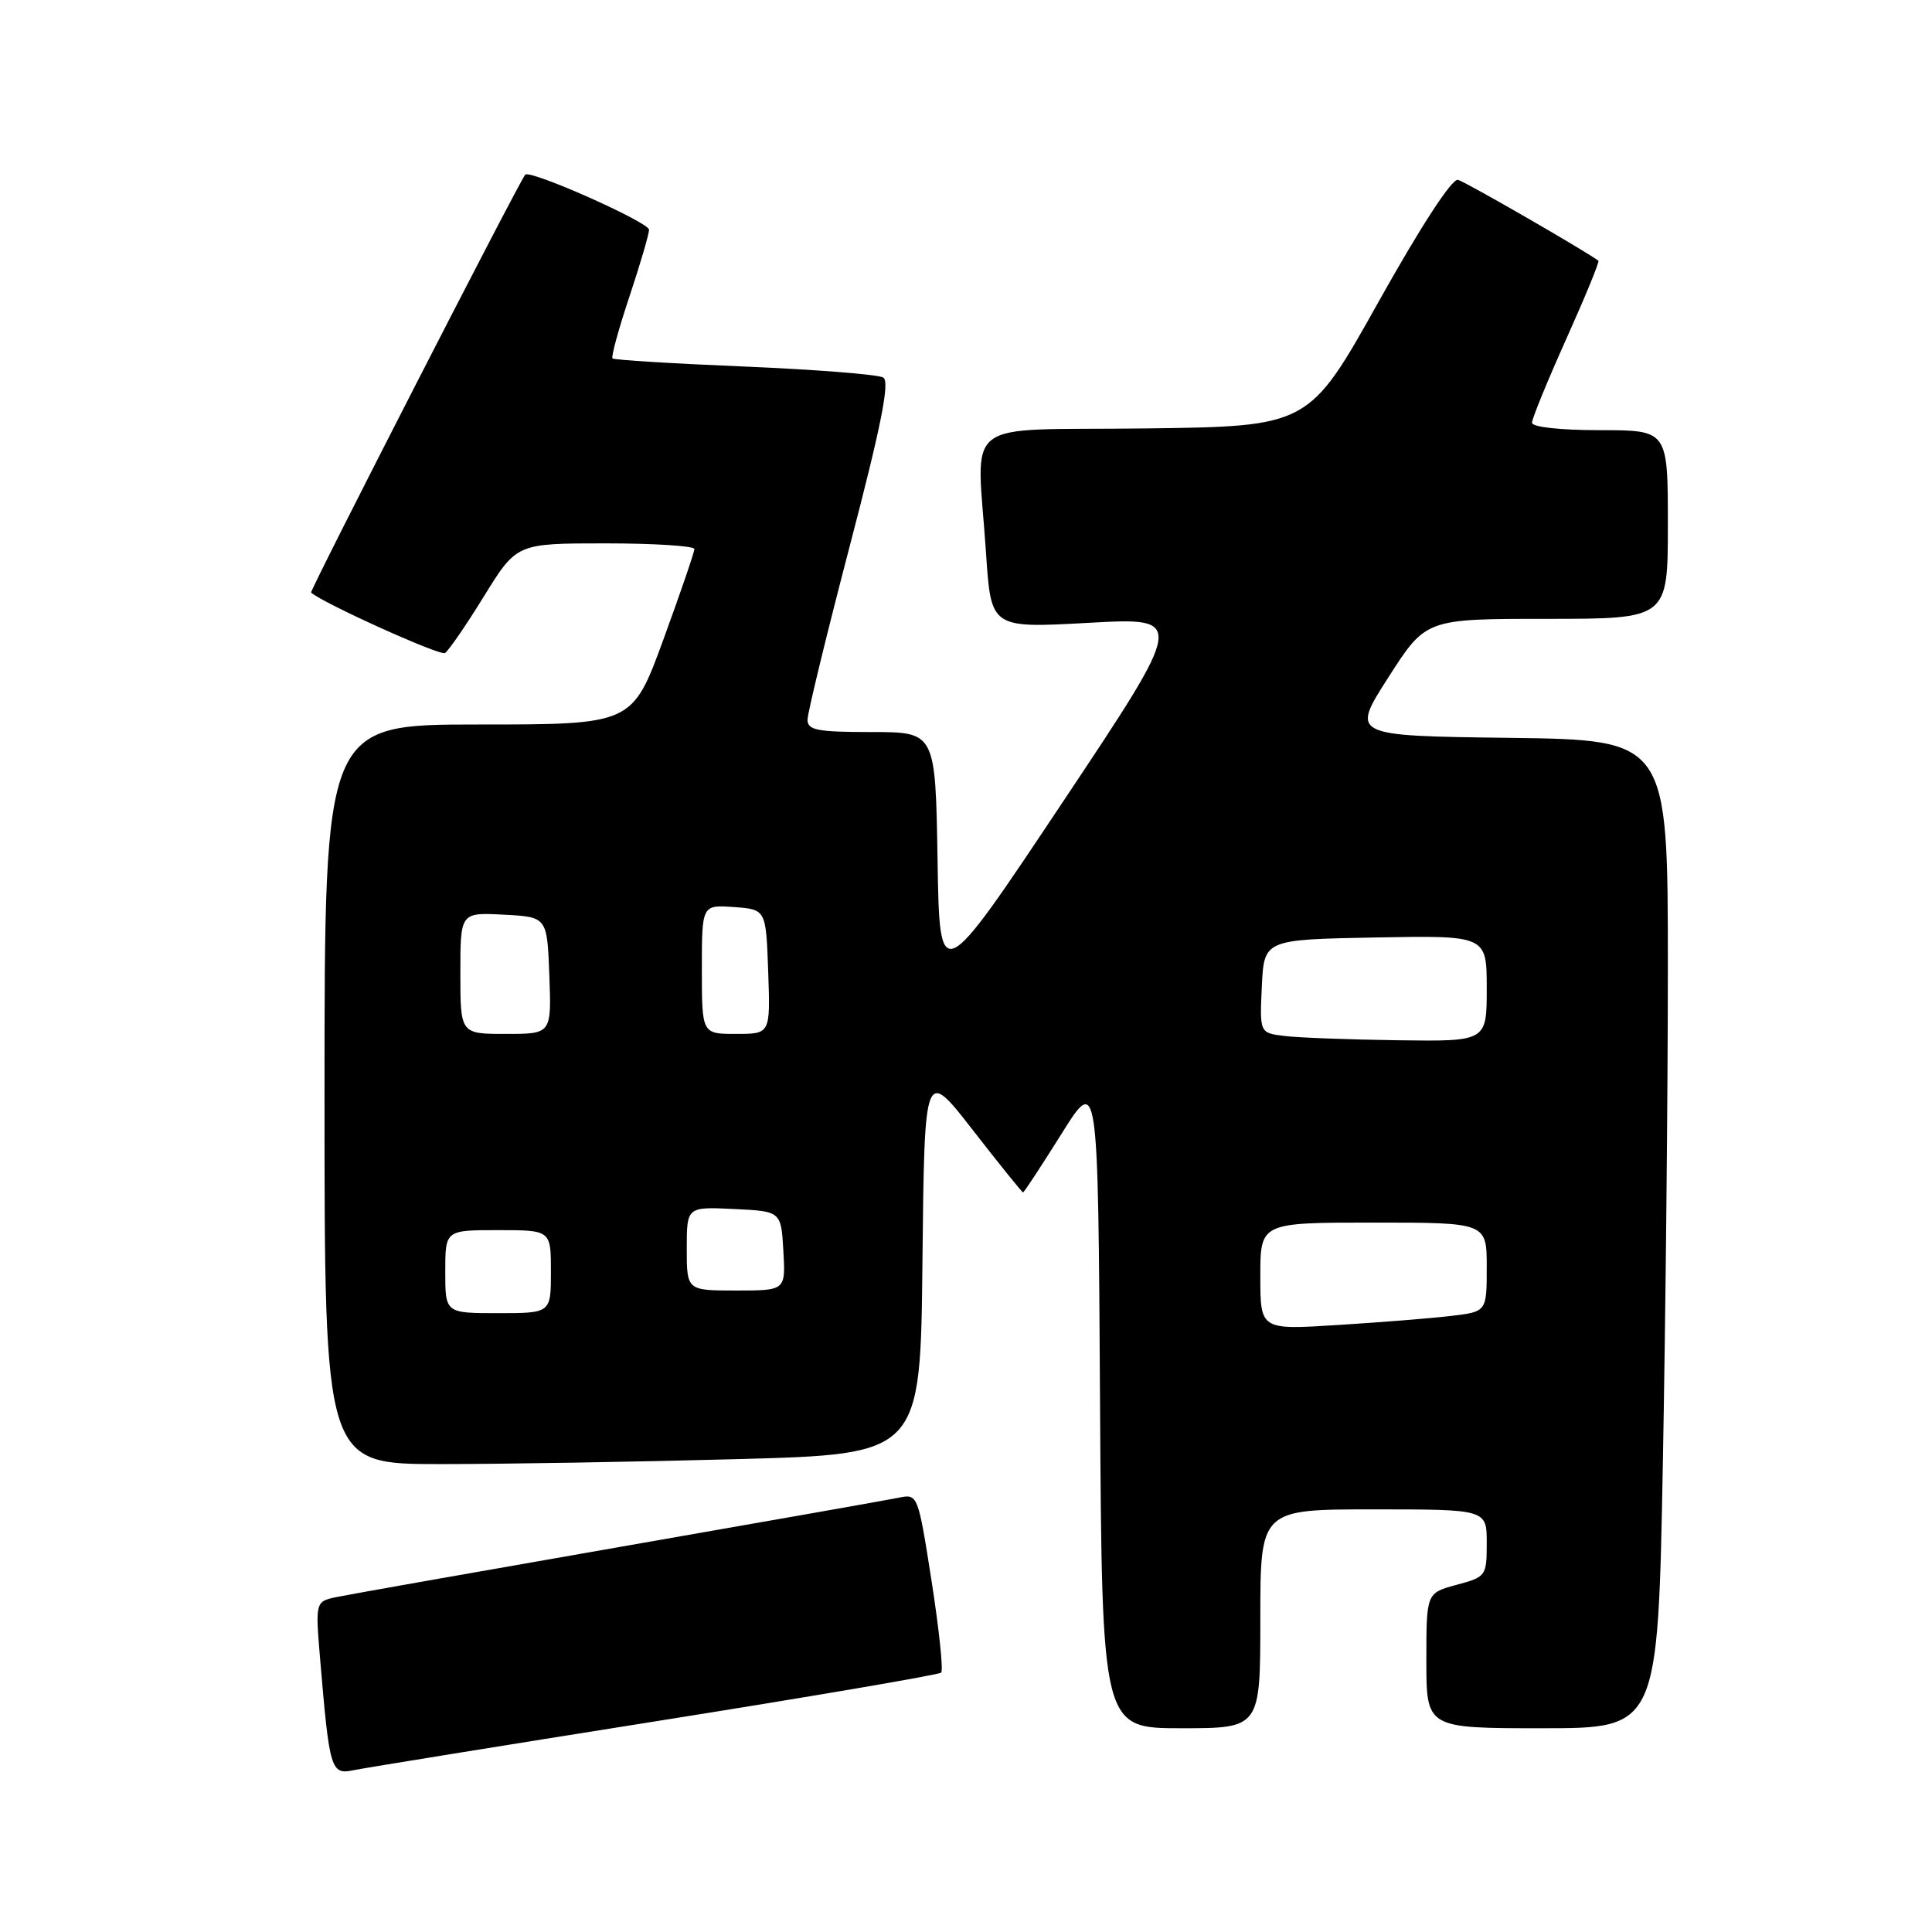 <?xml version="1.0" encoding="UTF-8" standalone="no"?>
<!DOCTYPE svg PUBLIC "-//W3C//DTD SVG 1.1//EN" "http://www.w3.org/Graphics/SVG/1.1/DTD/svg11.dtd" >
<svg xmlns="http://www.w3.org/2000/svg" xmlns:xlink="http://www.w3.org/1999/xlink" version="1.1" viewBox="0 0 256 256">
 <g >
 <path fill="currentColor"
d=" M 86.83 228.09 C 107.37 224.83 124.41 221.92 124.71 221.63 C 125.01 221.33 124.43 215.87 123.44 209.50 C 121.63 197.95 121.61 197.93 119.06 198.46 C 117.65 198.75 100.97 201.69 82.00 205.00 C 63.02 208.31 46.21 211.28 44.64 211.61 C 41.78 212.21 41.78 212.21 42.42 219.85 C 43.66 234.56 43.84 235.19 46.85 234.56 C 48.31 234.26 66.30 231.35 86.83 228.09 Z  M 167.00 214.50 C 167.00 200.00 167.00 200.00 182.00 200.00 C 197.00 200.00 197.00 200.00 197.00 204.46 C 197.00 208.82 196.91 208.95 193.00 210.00 C 189.00 211.08 189.00 211.08 189.00 220.04 C 189.00 229.00 189.00 229.00 204.34 229.00 C 219.68 229.00 219.68 229.00 220.34 193.75 C 220.70 174.36 221.00 144.90 221.00 128.27 C 221.00 98.04 221.00 98.04 200.00 97.77 C 179.00 97.50 179.00 97.50 183.97 89.75 C 188.93 82.00 188.93 82.00 204.97 82.00 C 221.00 82.00 221.00 82.00 221.00 69.50 C 221.00 57.00 221.00 57.00 212.00 57.00 C 206.70 57.00 203.00 56.59 203.00 56.01 C 203.00 55.46 205.05 50.46 207.55 44.89 C 210.05 39.32 211.96 34.67 211.80 34.55 C 209.81 33.09 194.16 24.08 193.19 23.83 C 192.40 23.63 188.28 29.95 182.66 40.00 C 173.43 56.50 173.43 56.50 151.72 56.77 C 126.80 57.08 129.45 54.99 130.66 73.37 C 131.32 83.24 131.32 83.24 144.22 82.53 C 157.13 81.81 157.13 81.81 140.81 106.29 C 124.50 130.77 124.50 130.77 124.23 113.89 C 123.95 97.00 123.95 97.00 115.48 97.00 C 108.32 97.00 107.00 96.75 107.00 95.38 C 107.00 94.48 109.53 84.08 112.62 72.26 C 116.77 56.39 117.93 50.57 117.04 50.03 C 116.39 49.62 108.13 48.97 98.69 48.57 C 89.25 48.18 81.36 47.70 81.16 47.49 C 80.96 47.29 81.96 43.61 83.40 39.31 C 84.83 35.01 86.00 31.02 86.00 30.44 C 86.00 29.45 70.18 22.41 69.59 23.15 C 68.65 24.33 40.99 78.32 41.22 78.52 C 42.84 79.95 58.30 86.93 58.96 86.53 C 59.44 86.23 61.77 82.84 64.14 78.99 C 68.46 72.00 68.46 72.00 80.23 72.00 C 86.70 72.00 92.00 72.34 92.01 72.75 C 92.01 73.16 90.16 78.56 87.90 84.75 C 83.78 96.00 83.78 96.00 63.39 96.00 C 43.00 96.00 43.00 96.00 43.00 145.00 C 43.00 194.00 43.00 194.00 58.34 194.00 C 66.77 194.00 84.54 193.70 97.82 193.34 C 121.97 192.68 121.97 192.68 122.23 167.09 C 122.50 141.50 122.50 141.50 128.91 149.75 C 132.44 154.29 135.43 158.00 135.56 158.00 C 135.69 158.00 137.98 154.51 140.65 150.25 C 145.50 142.50 145.50 142.50 145.76 185.75 C 146.02 229.00 146.02 229.00 156.51 229.00 C 167.00 229.00 167.00 229.00 167.00 214.50 Z  M 167.00 169.11 C 167.00 162.00 167.00 162.00 182.00 162.00 C 197.00 162.00 197.00 162.00 197.00 167.91 C 197.00 173.81 197.00 173.81 192.25 174.37 C 189.64 174.68 182.89 175.22 177.25 175.57 C 167.00 176.22 167.00 176.22 167.00 169.11 Z  M 59.00 168.50 C 59.00 163.00 59.00 163.00 66.00 163.00 C 73.00 163.00 73.00 163.00 73.00 168.50 C 73.00 174.00 73.00 174.00 66.00 174.00 C 59.00 174.00 59.00 174.00 59.00 168.50 Z  M 91.00 165.45 C 91.00 159.90 91.00 159.90 97.25 160.20 C 103.50 160.50 103.50 160.50 103.80 165.75 C 104.10 171.00 104.10 171.00 97.55 171.00 C 91.00 171.00 91.00 171.00 91.00 165.45 Z  M 170.20 137.27 C 166.91 136.87 166.91 136.87 167.20 130.68 C 167.50 124.50 167.50 124.50 182.25 124.22 C 197.00 123.95 197.00 123.95 197.00 130.97 C 197.00 138.00 197.00 138.00 185.25 137.84 C 178.79 137.75 172.02 137.50 170.20 137.27 Z  M 61.00 128.95 C 61.00 120.90 61.00 120.90 66.75 121.20 C 72.50 121.50 72.50 121.50 72.79 129.25 C 73.08 137.00 73.08 137.00 67.04 137.00 C 61.00 137.00 61.00 137.00 61.00 128.95 Z  M 93.00 128.44 C 93.00 119.89 93.00 119.89 97.25 120.19 C 101.50 120.50 101.50 120.50 101.79 128.75 C 102.08 137.00 102.08 137.00 97.54 137.00 C 93.00 137.00 93.00 137.00 93.00 128.44 Z "/>
</g>
</svg>